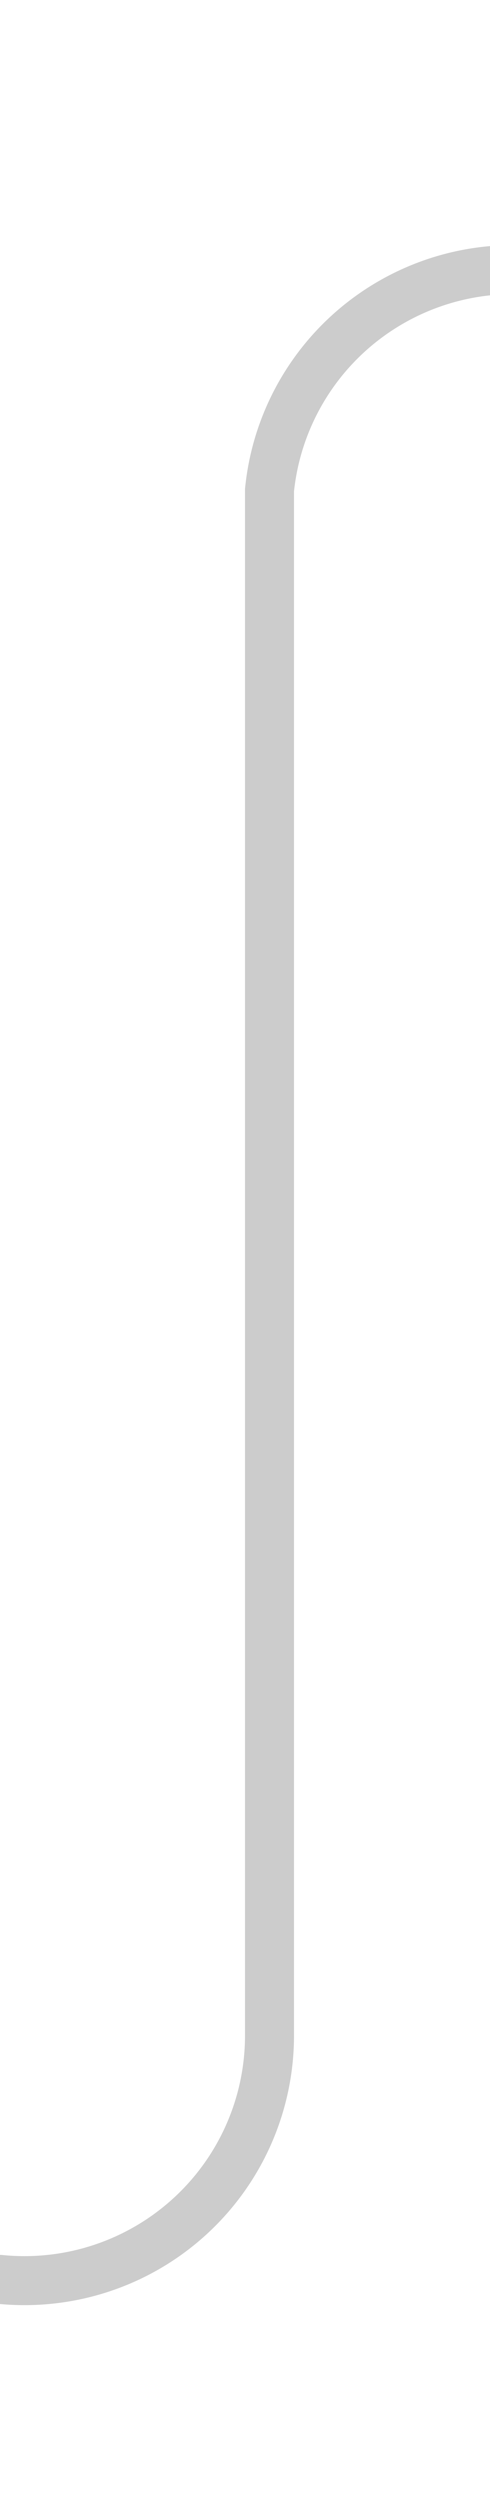 ﻿<?xml version="1.0" encoding="utf-8"?>
<svg version="1.1" xmlns:xlink="http://www.w3.org/1999/xlink" width="10px" height="51px" preserveAspectRatio="xMidYMin meet" viewBox="466 377  8 51" xmlns="http://www.w3.org/2000/svg">
  <path d="M 376 423.5  L 465 423.5  A 5 5 0 0 0 470.5 418.5 L 470.5 387  A 5 5 0 0 1 475.5 382.5 L 484 382.5  " stroke-width="1" stroke="#cccccc" fill="none" />
  <path d="M 478.946 377.854  L 483.593 382.5  L 478.946 387.146  L 479.654 387.854  L 484.654 382.854  L 485.007 382.5  L 484.654 382.146  L 479.654 377.146  L 478.946 377.854  Z " fill-rule="nonzero" fill="#cccccc" stroke="none" />
</svg>